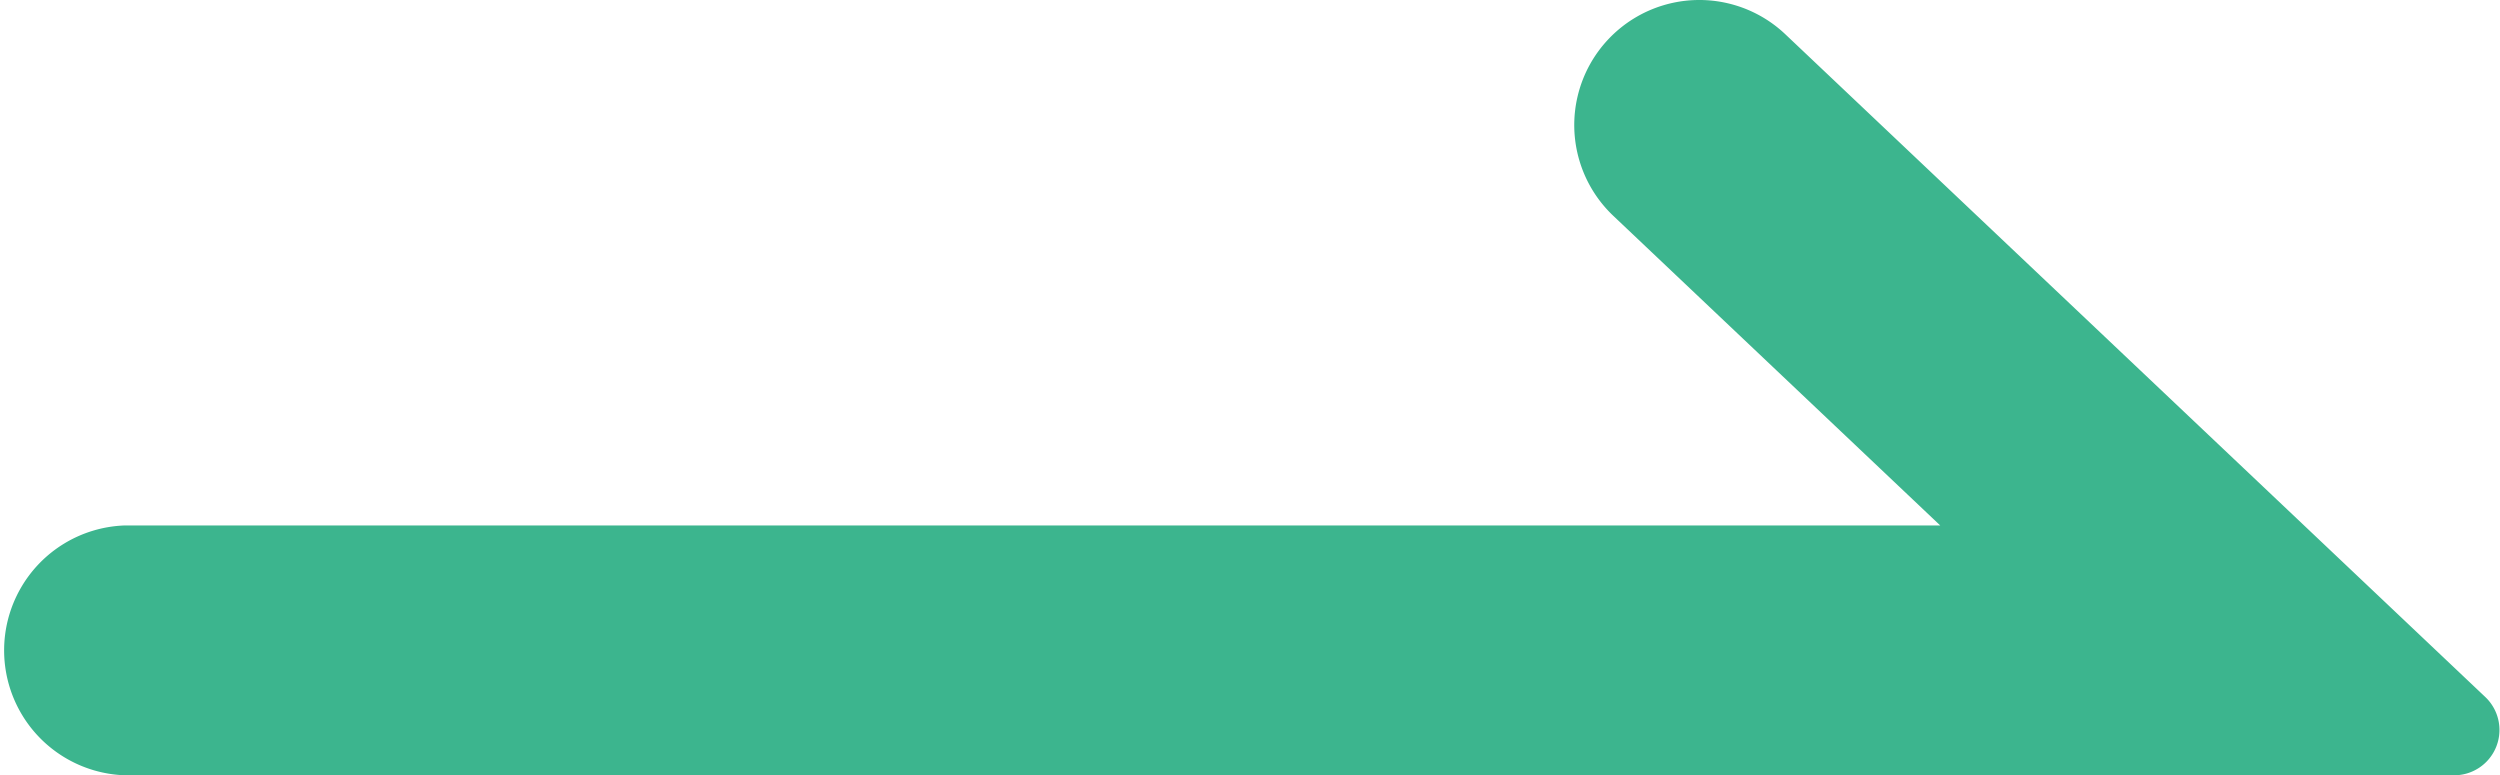 <?xml version="1.0" standalone="no"?><!DOCTYPE svg PUBLIC "-//W3C//DTD SVG 1.1//EN" "http://www.w3.org/Graphics/SVG/1.1/DTD/svg11.dtd"><svg t="1615368640888" class="icon" viewBox="0 0 3302 1024" version="1.1" xmlns="http://www.w3.org/2000/svg" p-id="3120" xmlns:xlink="http://www.w3.org/1999/xlink" width="644.922" height="200"><defs><style type="text/css"></style></defs><path d="M2563.21 694.02H164.892a165.084 165.084 0 0 0 0 329.975h3075.737a59.891 59.891 0 0 0 41.847-103.465L2358.199 45.395A164.892 164.892 0 1 0 2130.73 284.958l431.905 409.062z" fill="#3CB58E" p-id="3121"></path></svg>